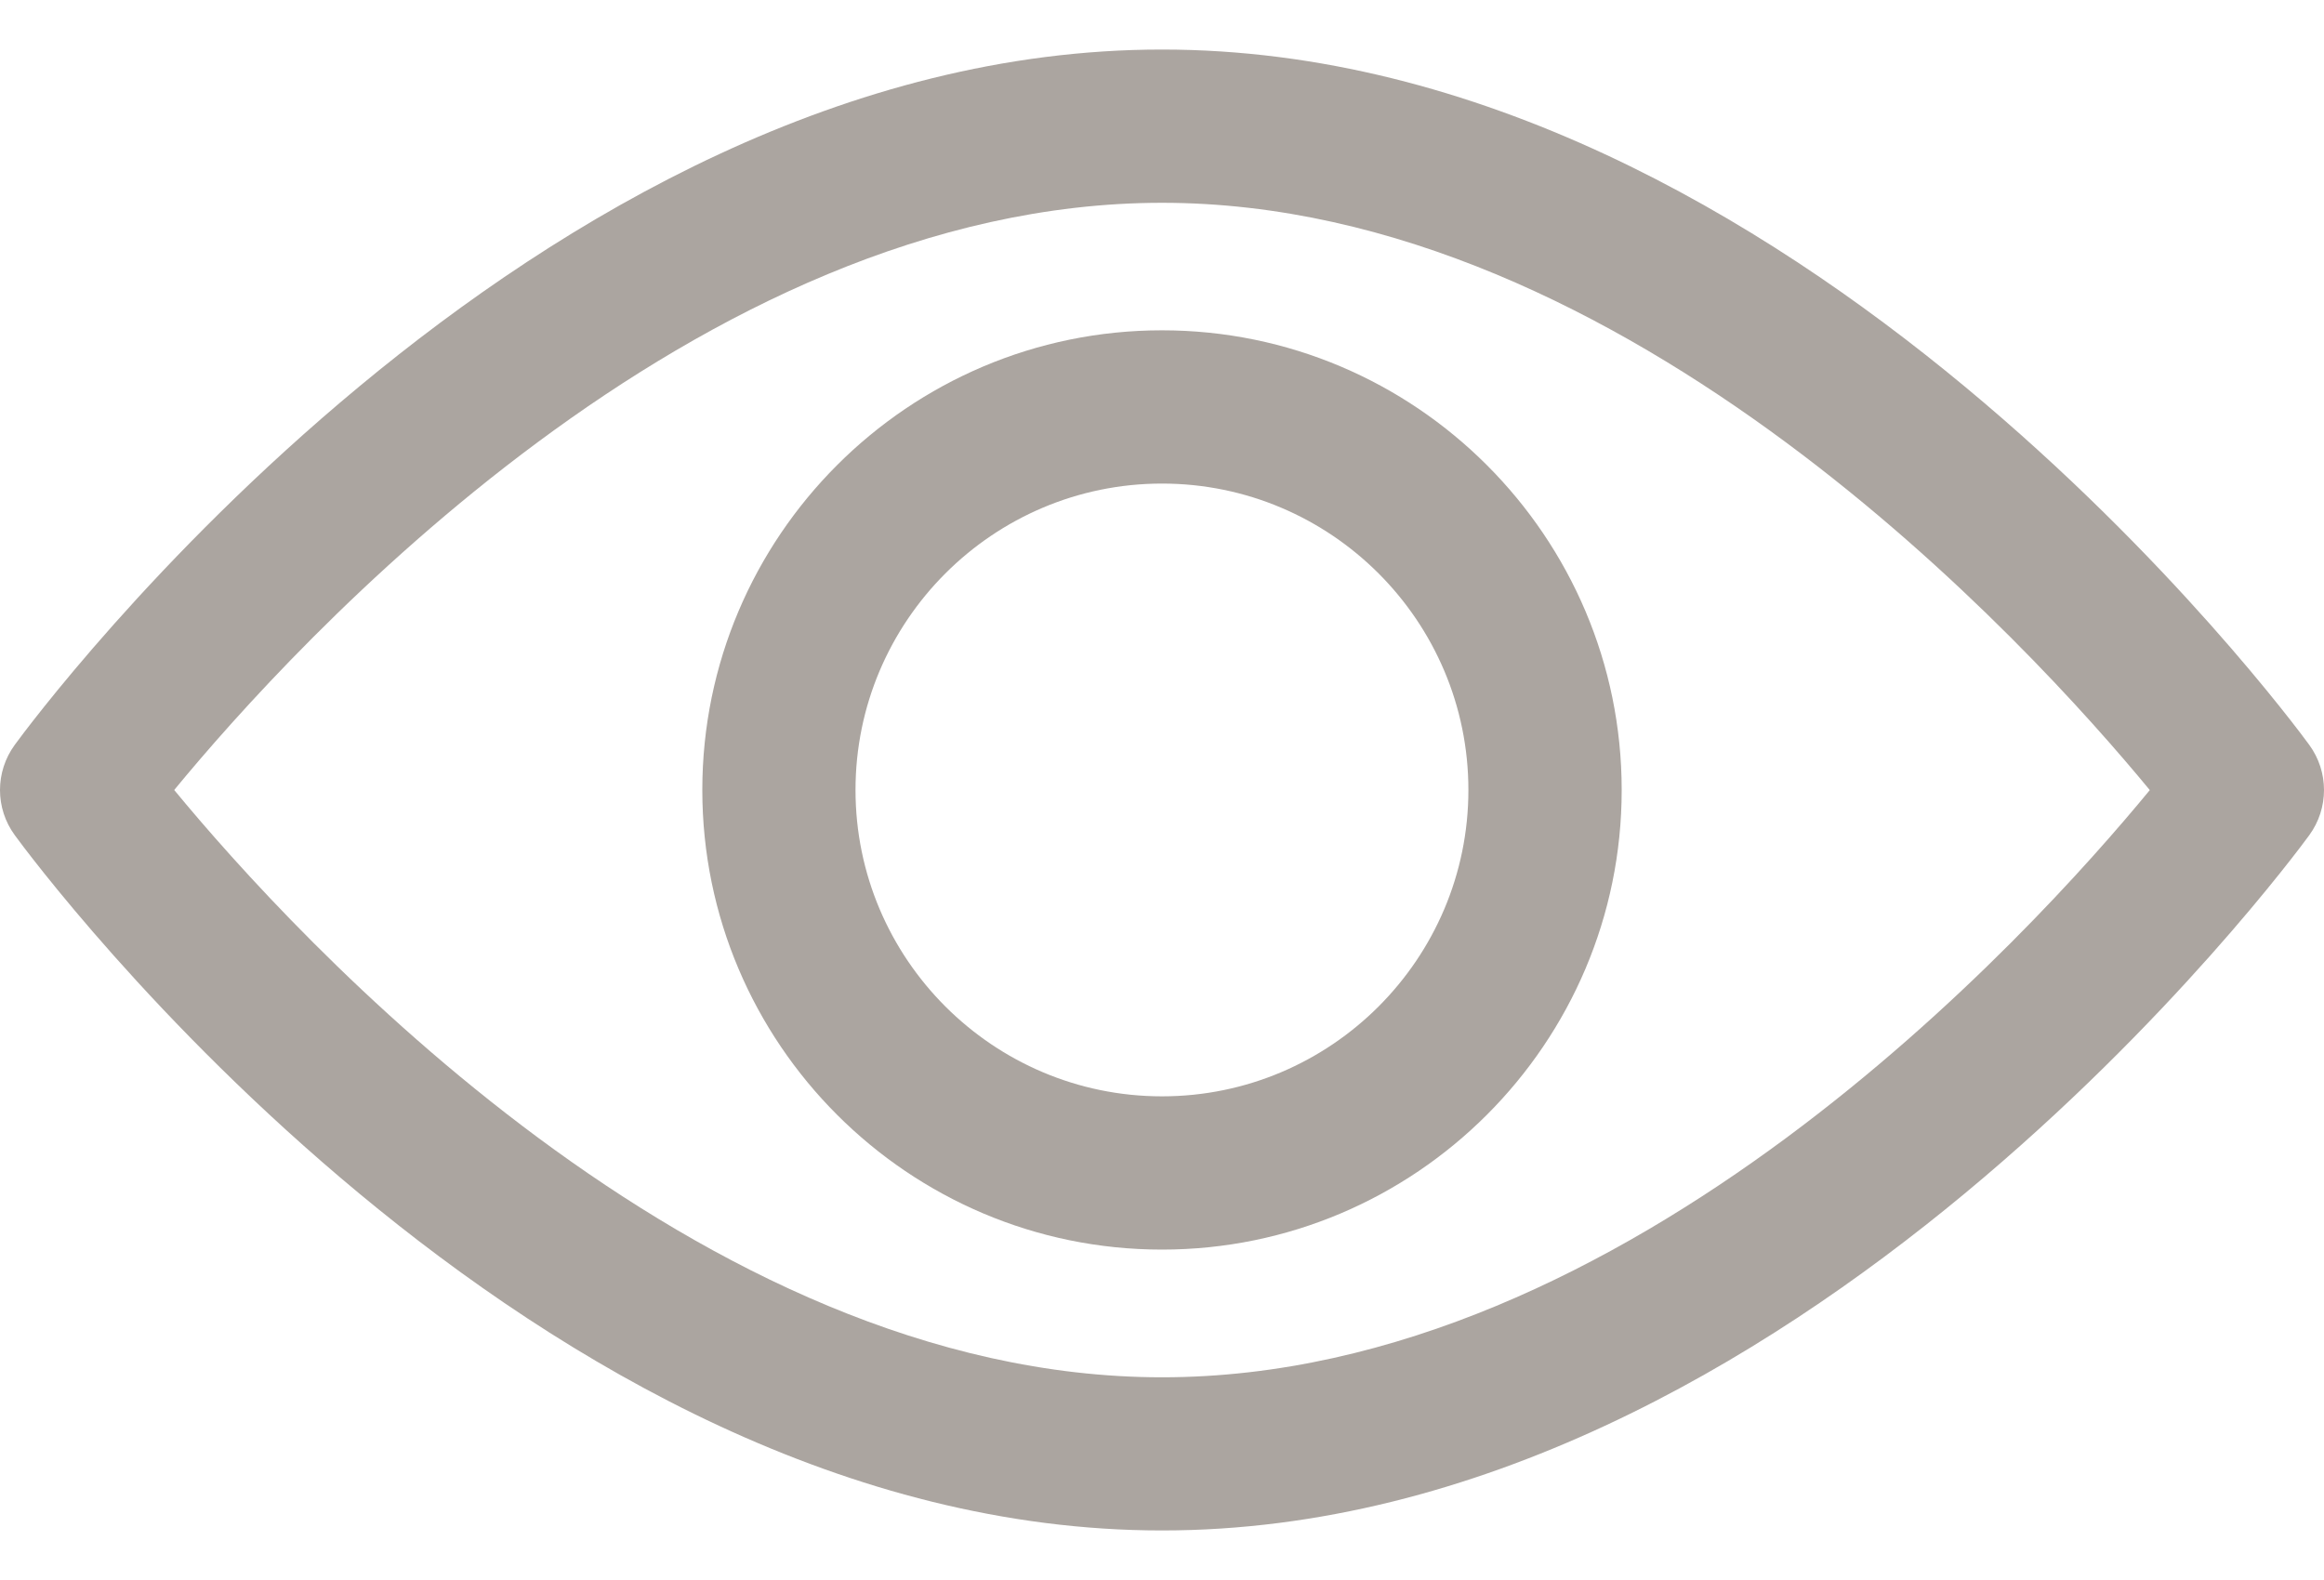 <svg width="25" height="17" viewBox="0 0 25 17" fill="none" xmlns="http://www.w3.org/2000/svg">
<path d="M24.841 8.014C24.618 7.708 19.296 0.533 12.5 0.533C5.703 0.533 0.382 7.708 0.159 8.014C-0.053 8.304 -0.053 8.697 0.159 8.986C0.382 9.292 5.703 16.467 12.5 16.467C19.296 16.467 24.618 9.292 24.841 8.987C25.053 8.697 25.053 8.304 24.841 8.014ZM12.5 14.819C7.494 14.819 3.158 10.057 1.874 8.5C3.156 6.941 7.483 2.182 12.5 2.182C17.506 2.182 21.842 6.943 23.126 8.501C21.844 10.059 17.517 14.819 12.5 14.819Z" fill="#ABA5A0"/>
<path d="M12.5 3.554C9.773 3.554 7.555 5.773 7.555 8.5C7.555 11.226 9.773 13.445 12.5 13.445C15.226 13.445 17.445 11.226 17.445 8.5C17.445 5.773 15.226 3.554 12.5 3.554ZM12.5 11.796C10.682 11.796 9.203 10.317 9.203 8.5C9.203 6.682 10.682 5.203 12.5 5.203C14.318 5.203 15.796 6.682 15.796 8.5C15.796 10.317 14.318 11.796 12.5 11.796Z" fill="#ABA5A0"/>
</svg>
